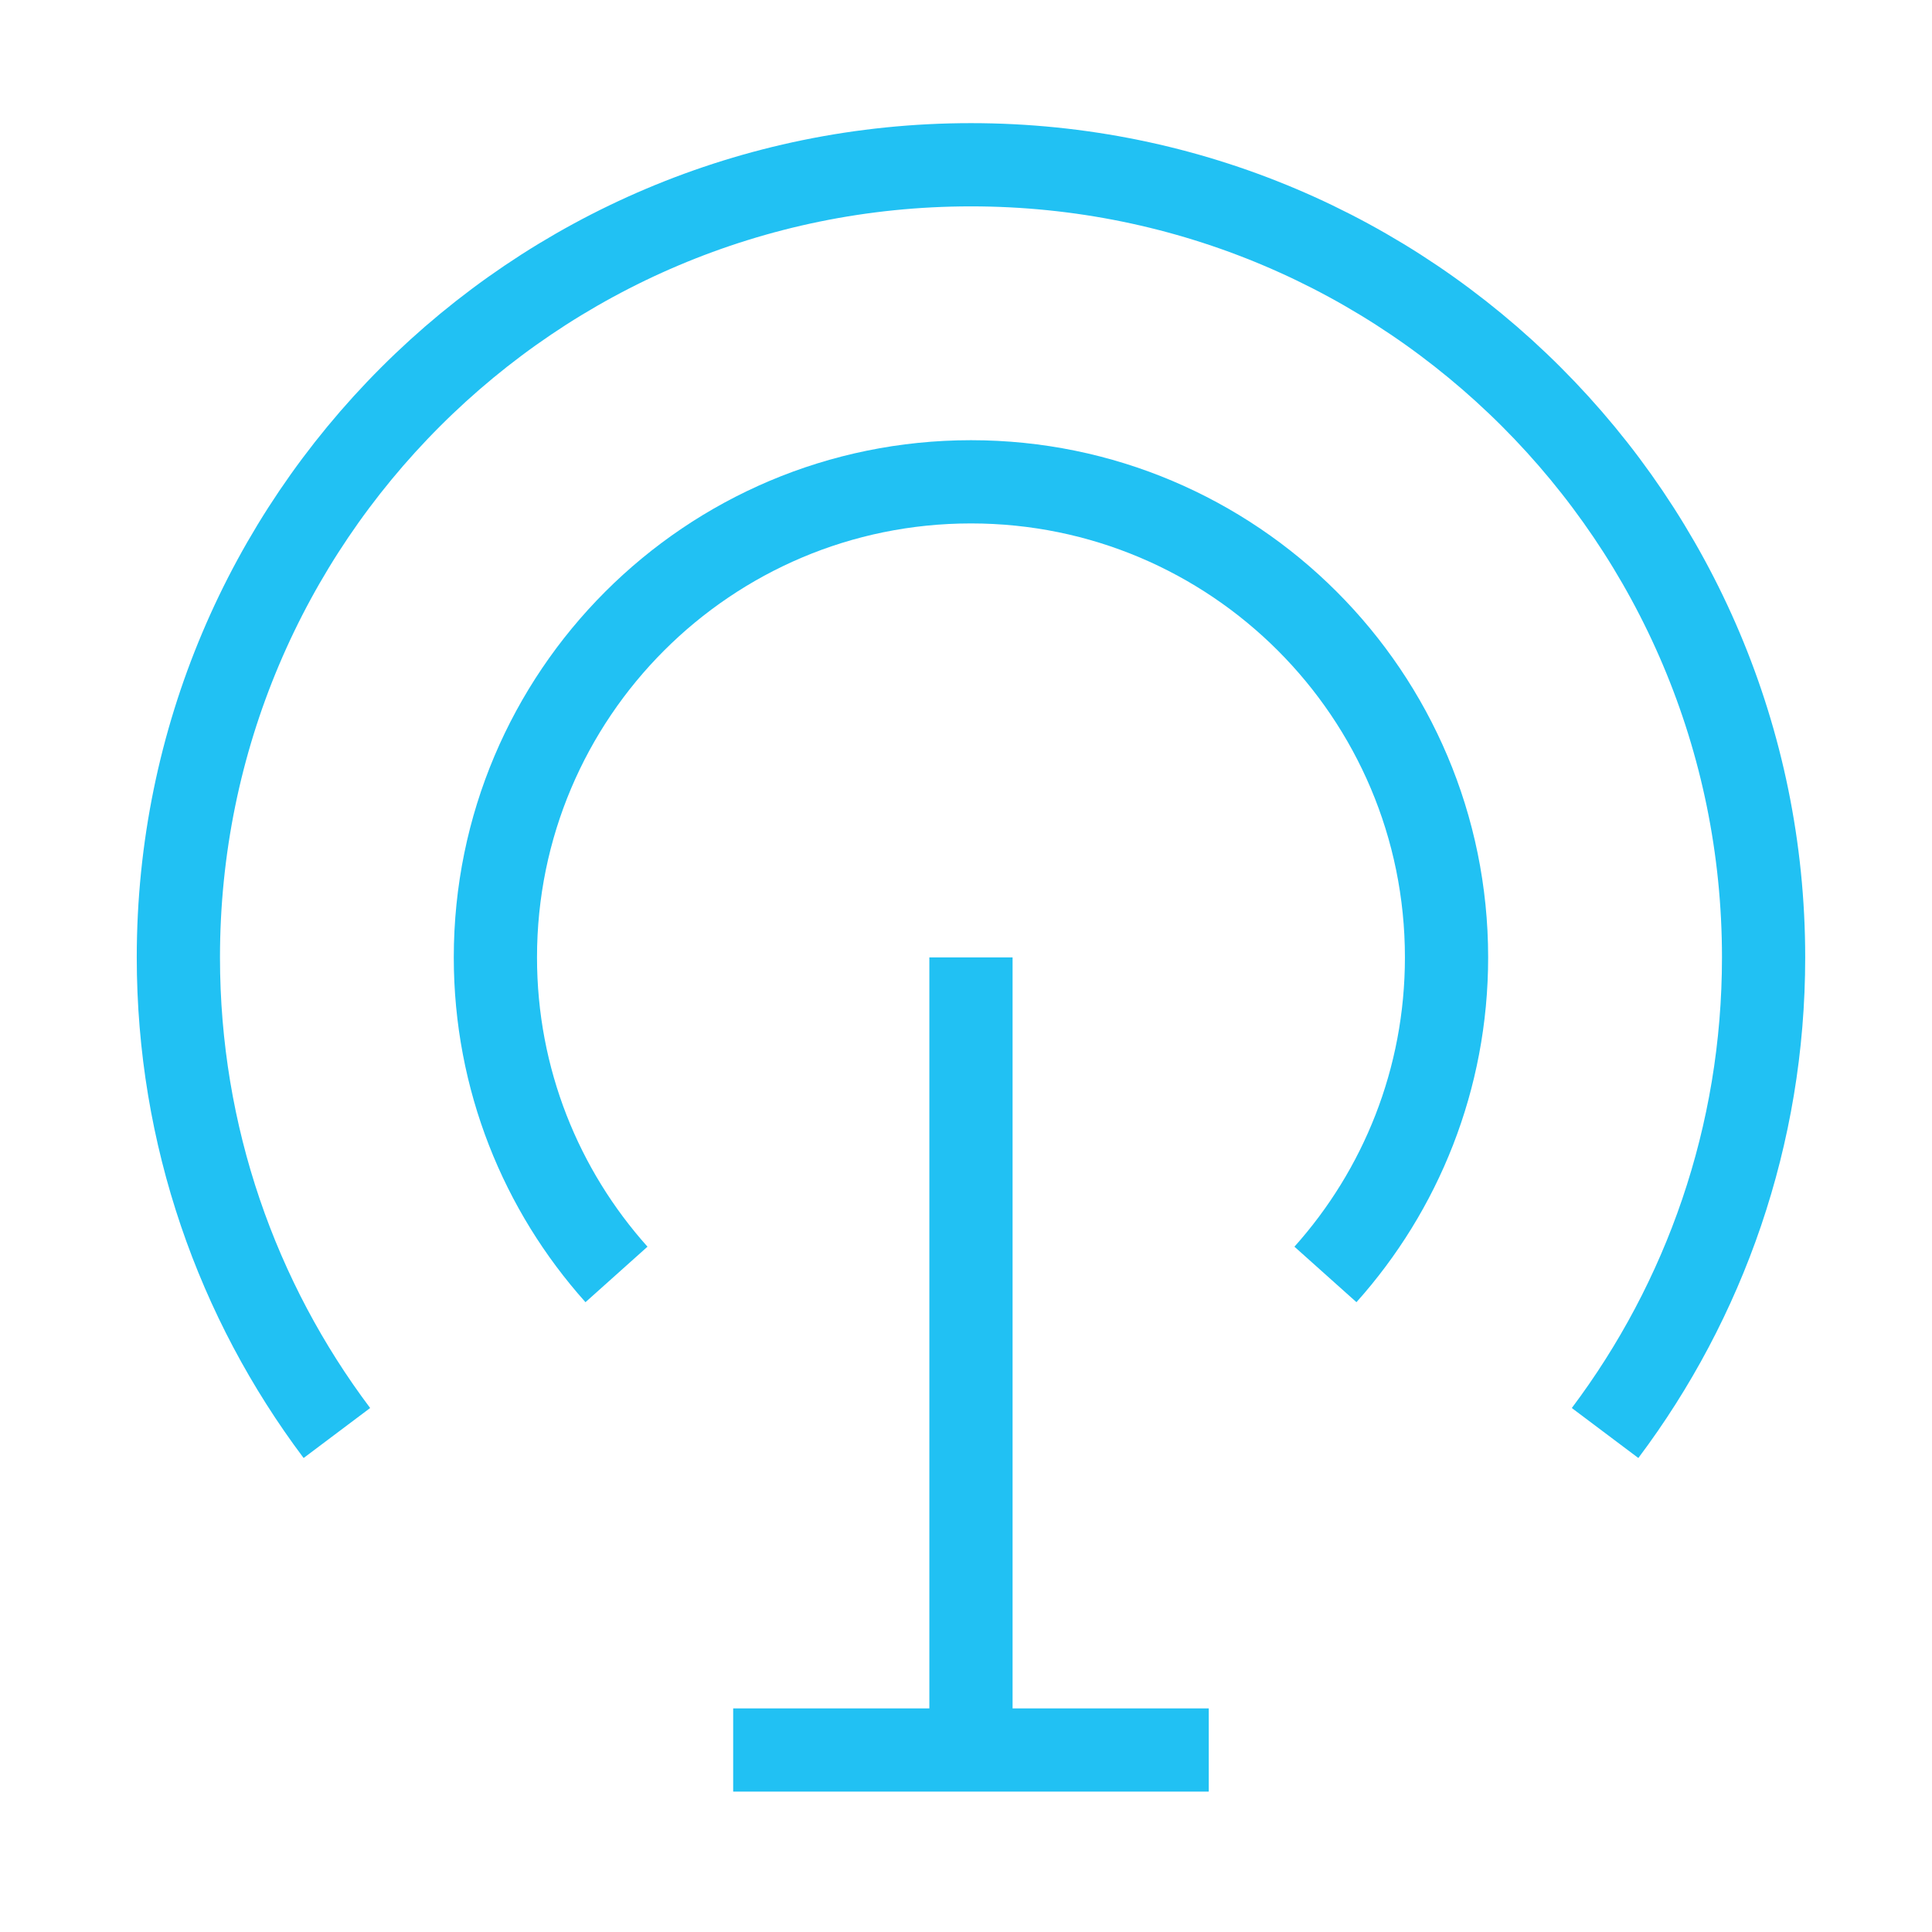 <svg width="65" height="65" viewBox="0 0 65 65" fill="none" xmlns="http://www.w3.org/2000/svg">
<path d="M11.334 48.212C7.985 43.755 6.001 38.214 6.001 32.21C6.001 17.482 17.94 5.543 32.667 5.543C47.395 5.543 59.334 17.482 59.334 32.21C59.334 38.214 57.349 43.755 54.001 48.212" stroke="#21C1F3" stroke-width="2.8" stroke-linejoin="round"/>
<path d="M20.741 42.877C18.207 40.046 16.667 36.308 16.667 32.21C16.667 23.373 23.83 16.21 32.667 16.21C41.503 16.21 48.667 23.373 48.667 32.21C48.667 36.308 47.126 40.046 44.593 42.877" stroke="#21C1F3" stroke-width="2.8" stroke-linejoin="round"/>
<path d="M32.667 32.21V58.877M24.667 58.877H40.667" stroke="#21C1F3" stroke-width="2.8" stroke-linejoin="round"/>
</svg>
